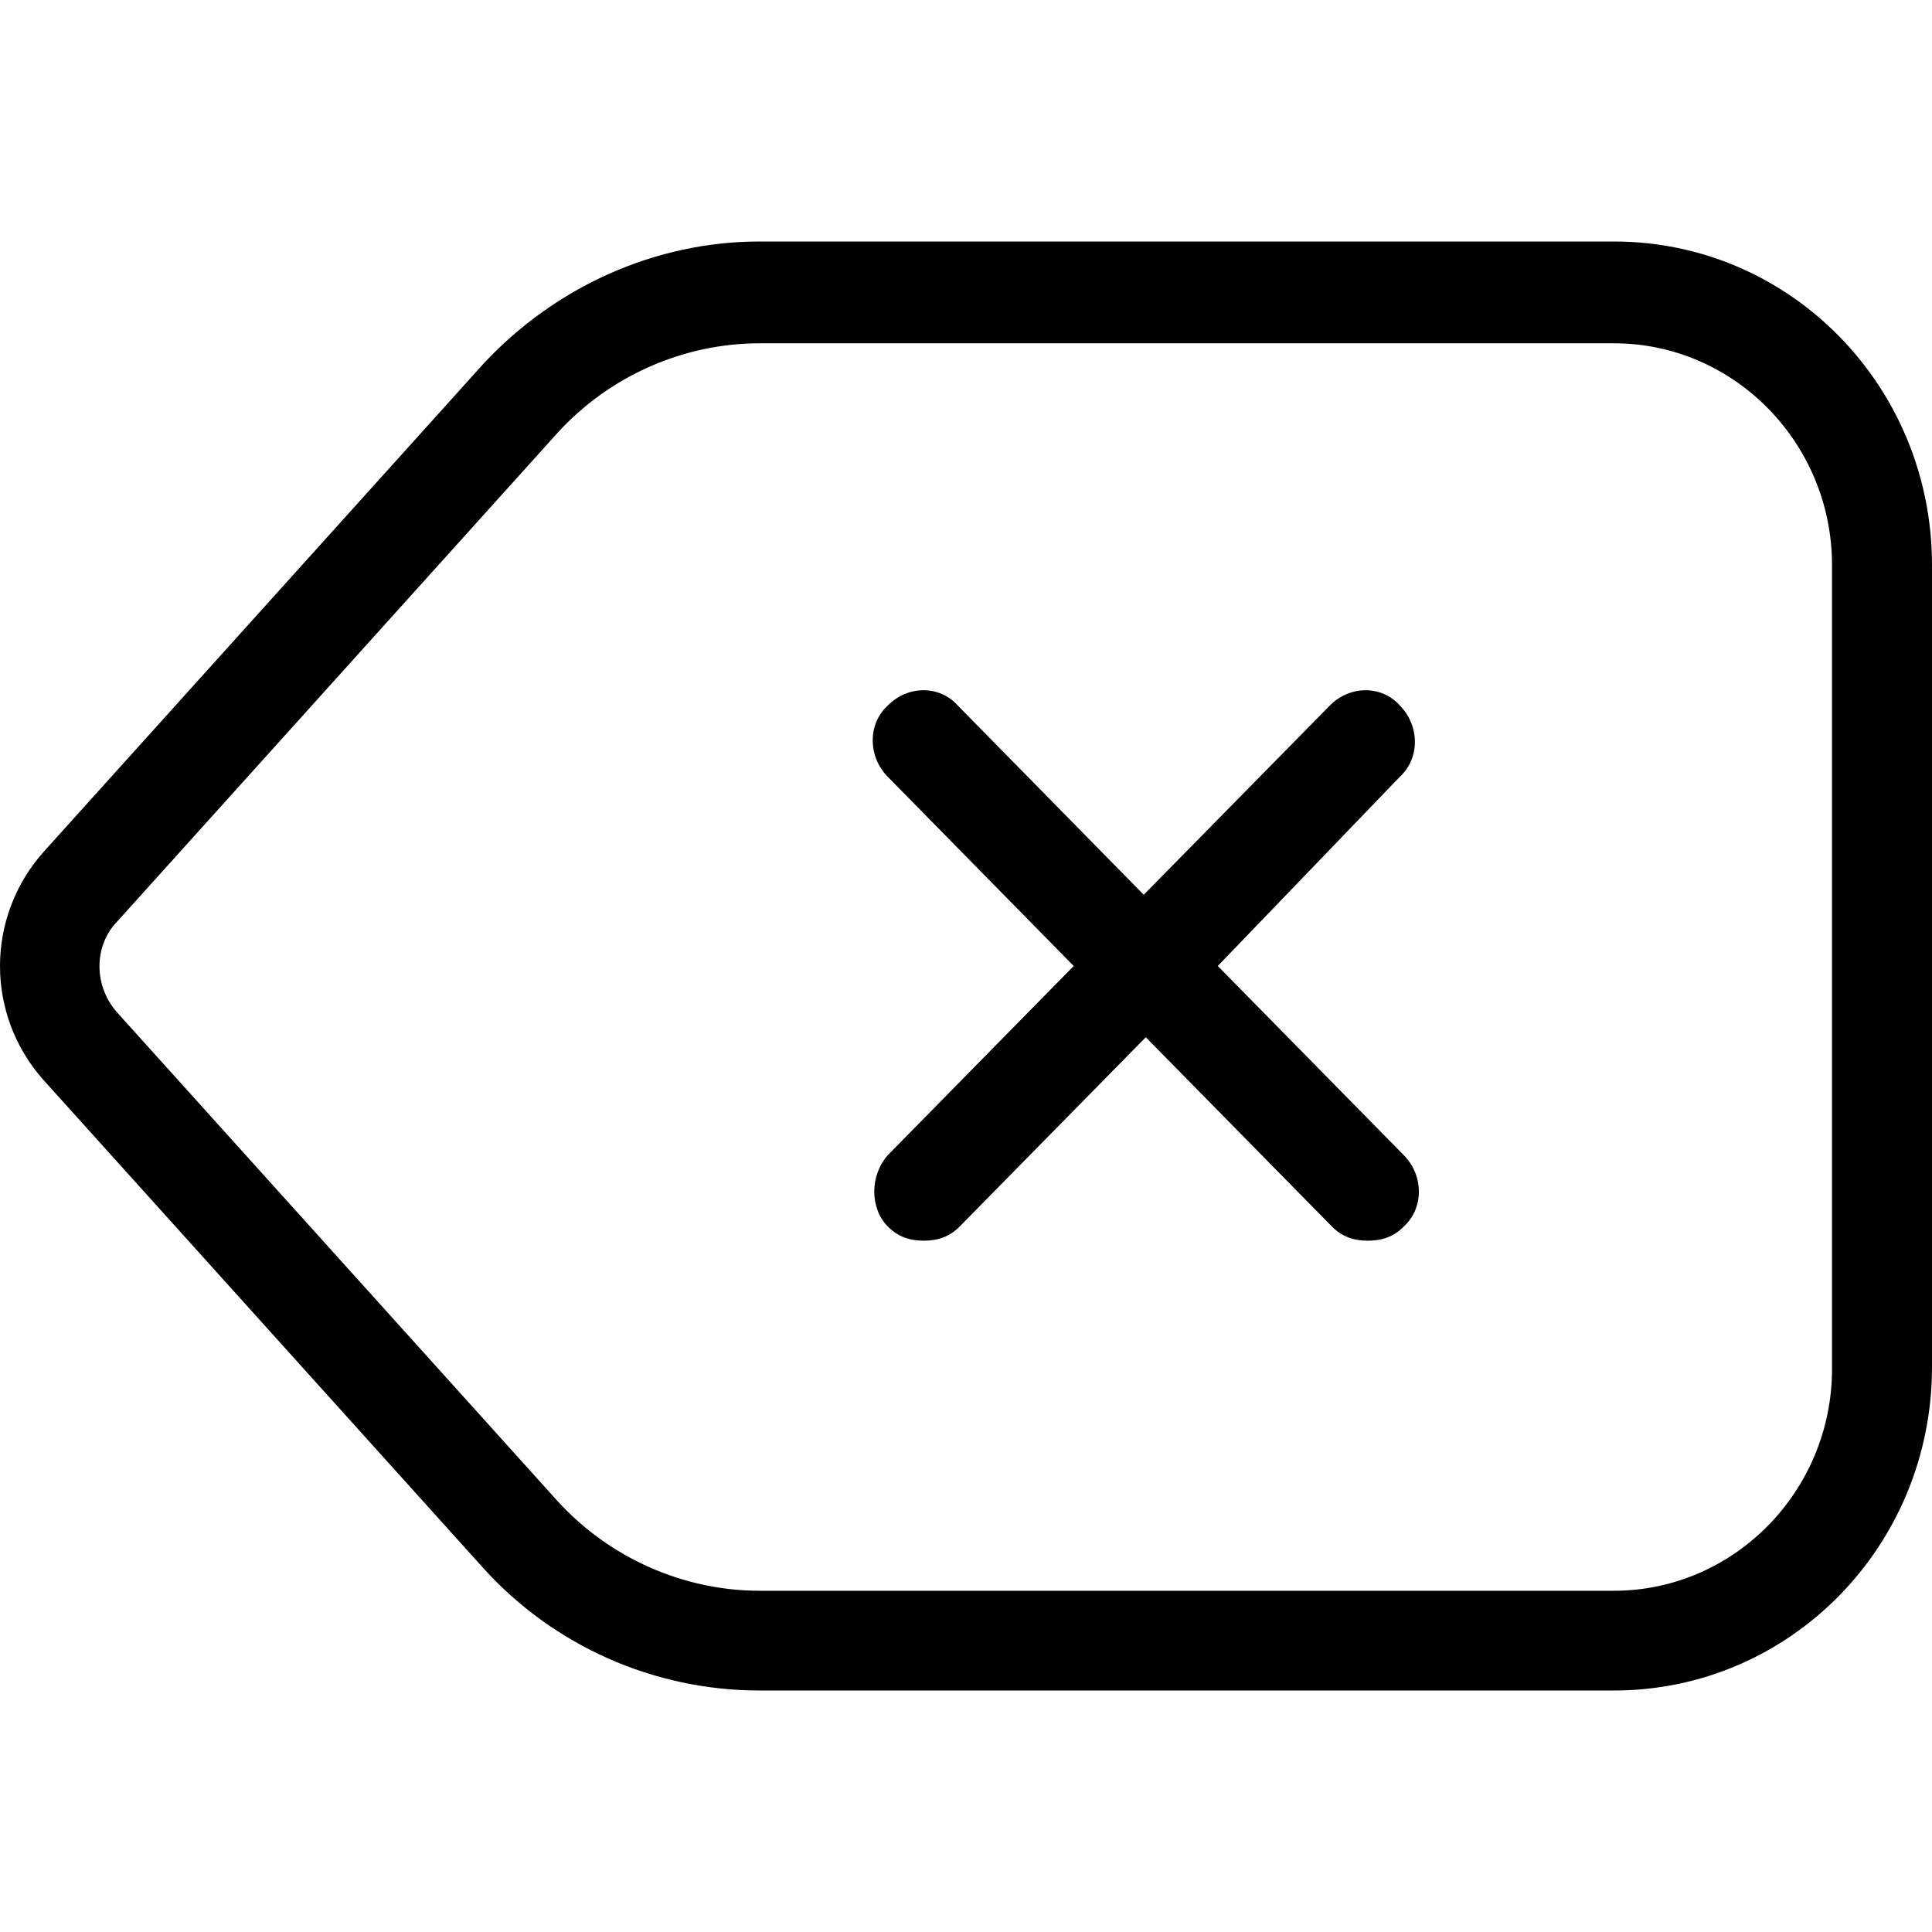 <svg width="16" height="16" viewBox="0 0 16 16" fill="none" xmlns="http://www.w3.org/2000/svg">
<path d="M4.005 12.989C4.585 13.629 5.413 14 6.291 14H13.366C14.824 14 16 12.803 16 11.32V4.68C16 3.197 14.824 2 13.366 2H6.291C5.43 2 4.602 2.371 4.005 3.011L0.36 7.056C-0.12 7.596 -0.12 8.405 0.36 8.944L4.005 12.989ZM0.973 7.629L4.618 3.584C5.049 3.112 5.662 2.843 6.291 2.843H13.366C14.36 2.843 15.172 3.668 15.172 4.68V11.337C15.172 12.348 14.36 13.174 13.366 13.174L6.291 13.174C5.662 13.174 5.049 12.904 4.618 12.432L0.973 8.388C0.774 8.168 0.774 7.831 0.973 7.629L0.973 7.629ZM7.352 9.567L8.892 8L7.352 6.433C7.186 6.264 7.186 5.994 7.352 5.843C7.518 5.674 7.782 5.674 7.932 5.843L9.472 7.41L11.013 5.843C11.179 5.674 11.444 5.674 11.593 5.843C11.759 6.011 11.759 6.281 11.593 6.433L10.085 8L11.626 9.567C11.792 9.736 11.792 10.005 11.626 10.157C11.543 10.242 11.444 10.275 11.328 10.275C11.212 10.275 11.113 10.242 11.03 10.157L9.489 8.59L7.948 10.157C7.865 10.242 7.766 10.275 7.65 10.275C7.534 10.275 7.435 10.242 7.352 10.157C7.203 10.006 7.203 9.736 7.352 9.567H7.352Z" fill="currentColor"/>
</svg>
